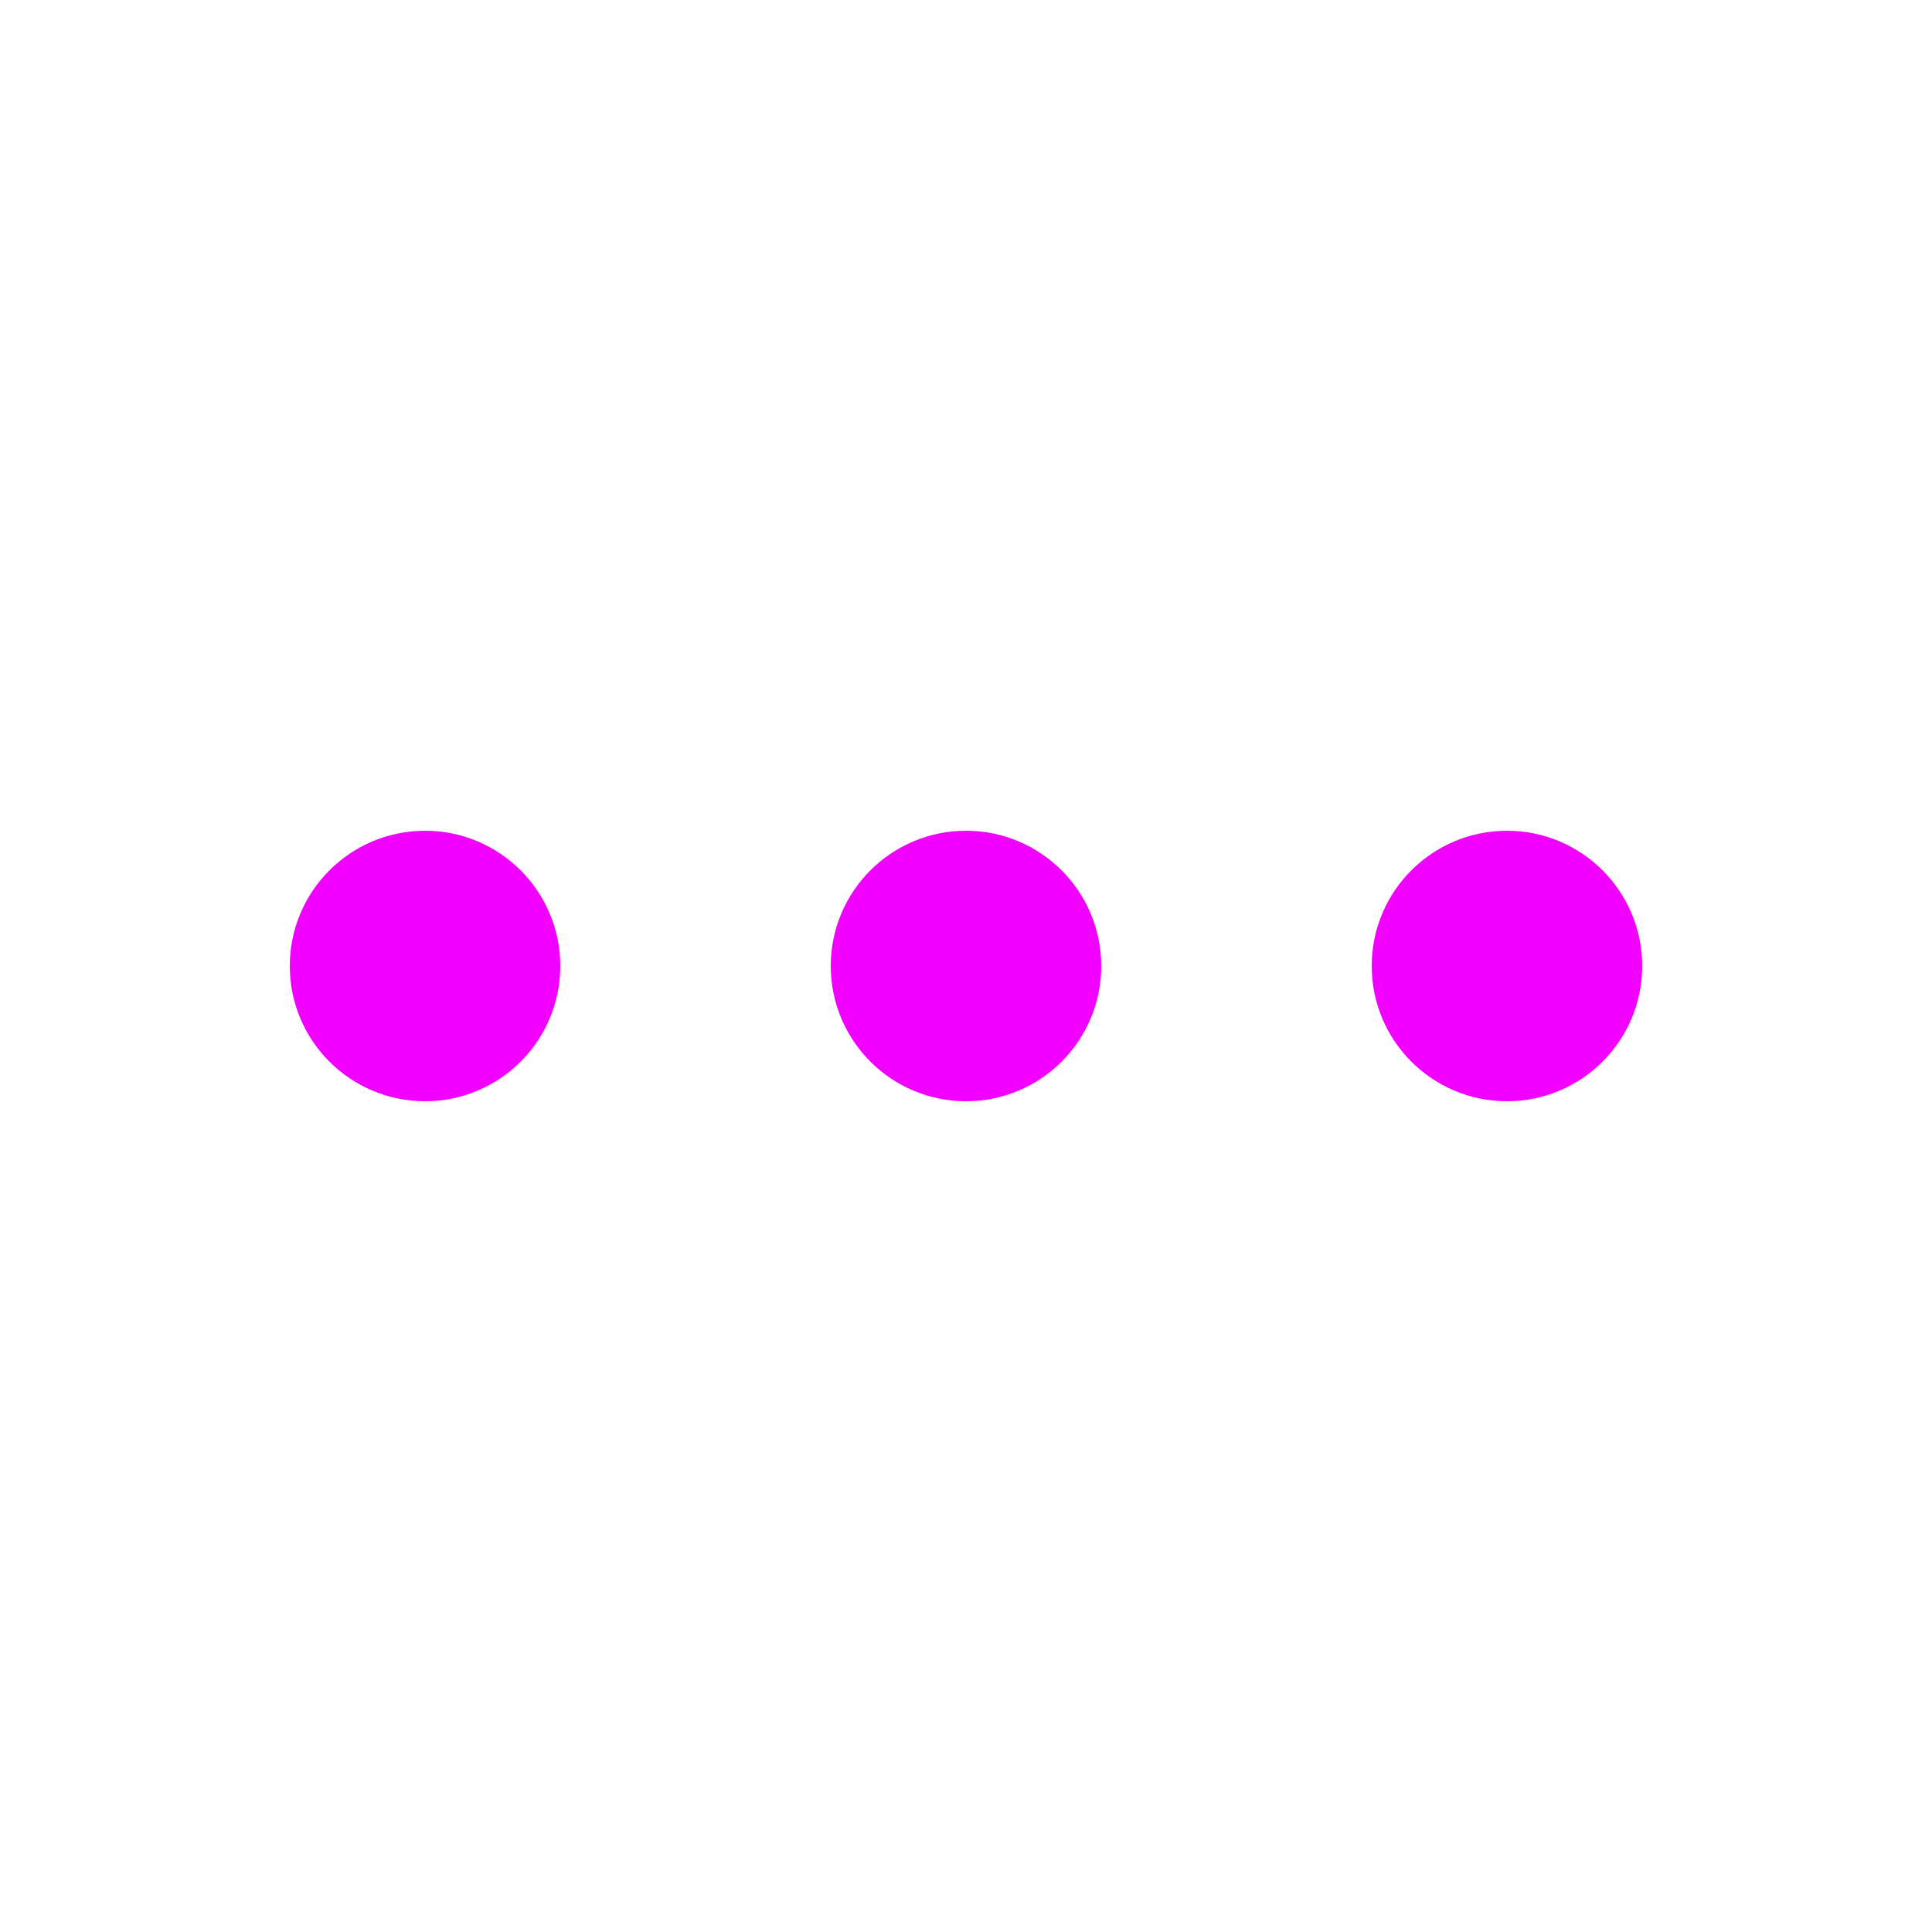 <svg xmlns="http://www.w3.org/2000/svg" width="100" height="100" viewBox="0 0 100 100"><path fill="#F100FF" fill-rule="evenodd" d="M78,57 C81.866,57 85,53.866 85,50 C85,46.134 81.866,43 78,43 C74.134,43 71,46.134 71,50 C71,53.866 74.134,57 78,57 Z M50,57 C53.866,57 57,53.866 57,50 C57,46.134 53.866,43 50,43 C46.134,43 43,46.134 43,50 C43,53.866 46.134,57 50,57 Z M22,57 C25.866,57 29,53.866 29,50 C29,46.134 25.866,43 22,43 C18.134,43 15,46.134 15,50 C15,53.866 18.134,57 22,57 Z"/></svg>